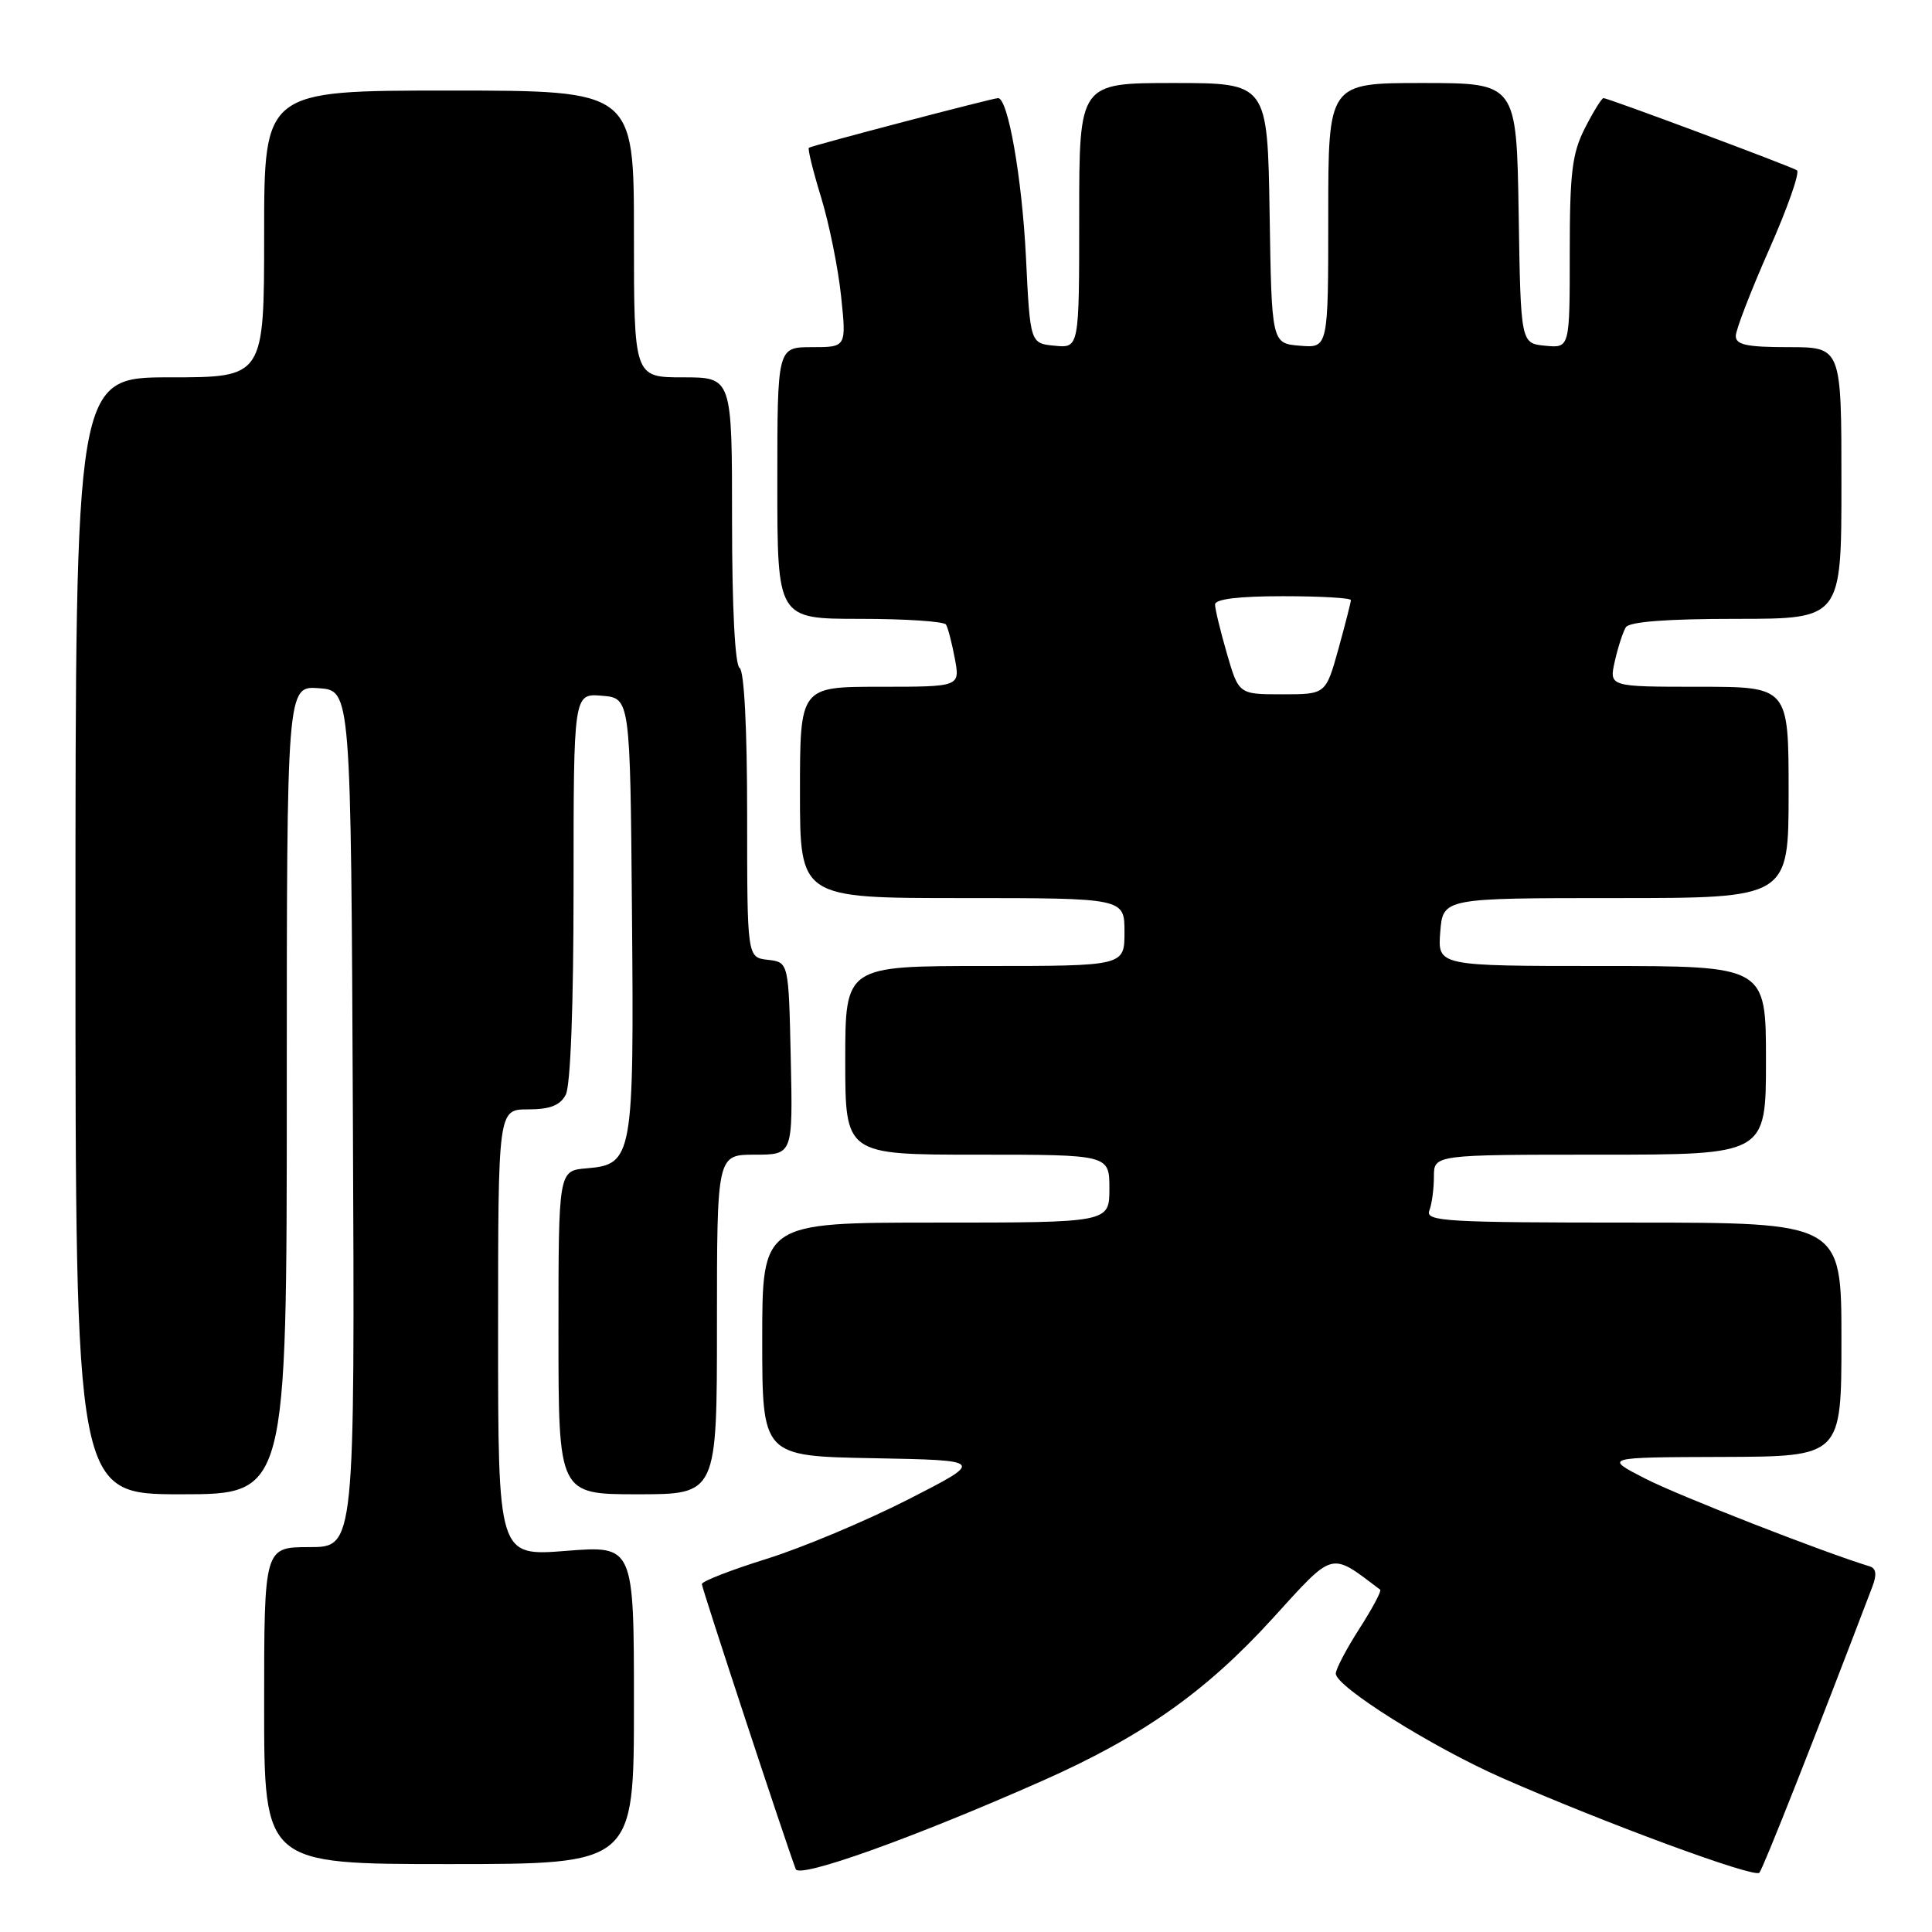 <?xml version="1.0" encoding="UTF-8" standalone="no"?>
<!DOCTYPE svg PUBLIC "-//W3C//DTD SVG 1.1//EN" "http://www.w3.org/Graphics/SVG/1.1/DTD/svg11.dtd" >
<svg xmlns="http://www.w3.org/2000/svg" xmlns:xlink="http://www.w3.org/1999/xlink" version="1.1" viewBox="0 0 256 256">
 <g >
 <path fill="currentColor"
d=" M 138.00 236.02 C 151.34 230.12 159.76 224.19 168.62 214.46 C 176.86 205.41 176.19 205.59 182.88 210.64 C 183.09 210.80 181.85 213.12 180.13 215.80 C 178.41 218.48 177.00 221.16 177.00 221.76 C 177.00 223.49 189.74 231.49 199.00 235.57 C 212.47 241.50 232.44 248.87 233.12 248.15 C 233.61 247.64 240.56 230.04 248.11 210.21 C 248.71 208.63 248.60 207.81 247.74 207.55 C 241.59 205.68 222.37 198.17 218.00 195.92 C 212.50 193.10 212.50 193.10 228.25 193.05 C 244.00 193.00 244.00 193.00 244.00 177.50 C 244.00 162.00 244.00 162.00 216.39 162.00 C 191.63 162.00 188.85 161.84 189.39 160.42 C 189.73 159.55 190.00 157.52 190.00 155.92 C 190.00 153.00 190.00 153.00 212.00 153.00 C 234.00 153.00 234.00 153.00 234.00 140.50 C 234.00 128.00 234.00 128.00 212.24 128.00 C 190.49 128.00 190.49 128.00 190.84 123.50 C 191.20 119.00 191.20 119.00 214.10 119.00 C 237.00 119.00 237.00 119.00 237.00 105.00 C 237.00 91.00 237.00 91.00 225.11 91.00 C 213.21 91.00 213.21 91.00 213.97 87.62 C 214.39 85.76 215.05 83.73 215.43 83.12 C 215.88 82.38 220.86 82.00 230.06 82.00 C 244.00 82.00 244.00 82.00 244.00 64.00 C 244.00 46.00 244.00 46.00 237.00 46.00 C 231.49 46.00 230.00 45.69 230.00 44.52 C 230.00 43.71 232.00 38.54 234.43 33.04 C 236.87 27.54 238.52 22.82 238.10 22.56 C 237.17 21.99 213.08 13.00 212.47 13.00 C 212.24 13.00 211.13 14.78 210.02 16.96 C 208.31 20.31 208.00 22.85 208.00 33.52 C 208.00 46.13 208.00 46.13 204.75 45.81 C 201.50 45.50 201.50 45.50 201.23 28.25 C 200.95 11.00 200.95 11.00 188.48 11.00 C 176.00 11.00 176.00 11.00 176.00 28.56 C 176.00 46.12 176.00 46.12 172.25 45.81 C 168.50 45.50 168.50 45.50 168.23 28.25 C 167.95 11.00 167.95 11.00 155.48 11.00 C 143.00 11.00 143.00 11.00 143.00 28.56 C 143.00 46.13 143.00 46.13 139.75 45.81 C 136.50 45.50 136.50 45.50 135.94 34.00 C 135.42 23.60 133.57 13.00 132.25 13.00 C 131.56 13.00 107.58 19.29 107.18 19.58 C 107.00 19.70 107.73 22.66 108.80 26.15 C 109.87 29.64 111.06 35.54 111.45 39.25 C 112.16 46.00 112.16 46.00 107.58 46.00 C 103.00 46.00 103.00 46.00 103.00 64.00 C 103.00 82.00 103.00 82.00 113.94 82.00 C 119.96 82.00 125.09 82.34 125.35 82.76 C 125.61 83.17 126.13 85.20 126.52 87.26 C 127.22 91.00 127.22 91.00 116.61 91.00 C 106.00 91.00 106.00 91.00 106.00 105.00 C 106.00 119.00 106.00 119.00 127.50 119.00 C 149.00 119.00 149.00 119.00 149.00 123.50 C 149.00 128.00 149.00 128.00 130.50 128.00 C 112.00 128.00 112.00 128.00 112.00 140.50 C 112.00 153.00 112.00 153.00 129.50 153.00 C 147.00 153.00 147.00 153.00 147.00 157.50 C 147.00 162.00 147.00 162.00 124.00 162.00 C 101.00 162.00 101.00 162.00 101.00 177.47 C 101.00 192.95 101.00 192.95 115.75 193.22 C 130.50 193.50 130.50 193.50 120.29 198.71 C 114.67 201.57 106.24 205.11 101.54 206.57 C 96.84 208.04 93.00 209.53 93.00 209.90 C 93.00 210.44 103.95 243.70 105.44 247.67 C 105.91 248.94 120.93 243.57 138.00 236.02 Z  M 84.00 225.89 C 84.00 204.79 84.00 204.79 75.00 205.50 C 66.00 206.21 66.00 206.21 66.00 176.61 C 66.00 147.00 66.00 147.00 69.96 147.00 C 72.86 147.00 74.21 146.48 74.96 145.07 C 75.60 143.88 76.00 133.26 76.00 117.51 C 76.00 91.88 76.00 91.88 79.75 92.19 C 83.50 92.50 83.50 92.50 83.74 121.00 C 84.02 153.36 83.85 154.30 77.73 154.81 C 74.00 155.12 74.00 155.12 74.00 176.56 C 74.00 198.00 74.00 198.00 84.50 198.00 C 95.00 198.00 95.00 198.00 95.00 175.50 C 95.00 153.00 95.00 153.00 100.03 153.00 C 105.06 153.00 105.06 153.00 104.78 140.25 C 104.50 127.50 104.50 127.50 101.75 127.18 C 99.00 126.87 99.00 126.87 99.00 107.99 C 99.00 96.49 98.61 88.88 98.00 88.50 C 97.39 88.12 97.00 80.49 97.00 68.94 C 97.00 50.00 97.00 50.00 90.50 50.00 C 84.00 50.00 84.00 50.00 84.00 31.00 C 84.00 12.00 84.00 12.00 59.50 12.00 C 35.00 12.00 35.00 12.00 35.00 31.00 C 35.00 50.00 35.00 50.00 22.50 50.00 C 10.00 50.00 10.00 50.00 10.00 124.00 C 10.00 198.00 10.00 198.00 24.00 198.00 C 38.00 198.00 38.00 198.00 38.00 144.44 C 38.00 90.89 38.00 90.89 42.25 91.19 C 46.50 91.50 46.50 91.50 46.76 148.25 C 47.02 205.00 47.02 205.00 41.01 205.00 C 35.00 205.00 35.00 205.00 35.00 226.00 C 35.00 247.00 35.00 247.00 59.50 247.00 C 84.00 247.00 84.00 247.00 84.00 225.89 Z  M 162.57 86.60 C 161.71 83.62 161.00 80.70 161.00 80.10 C 161.00 79.38 164.14 79.00 170.00 79.00 C 174.95 79.00 179.00 79.23 179.00 79.52 C 179.00 79.80 178.25 82.72 177.34 86.02 C 175.67 92.00 175.67 92.00 169.91 92.00 C 164.14 92.00 164.14 92.00 162.57 86.60 Z "/>
</g>
</svg>